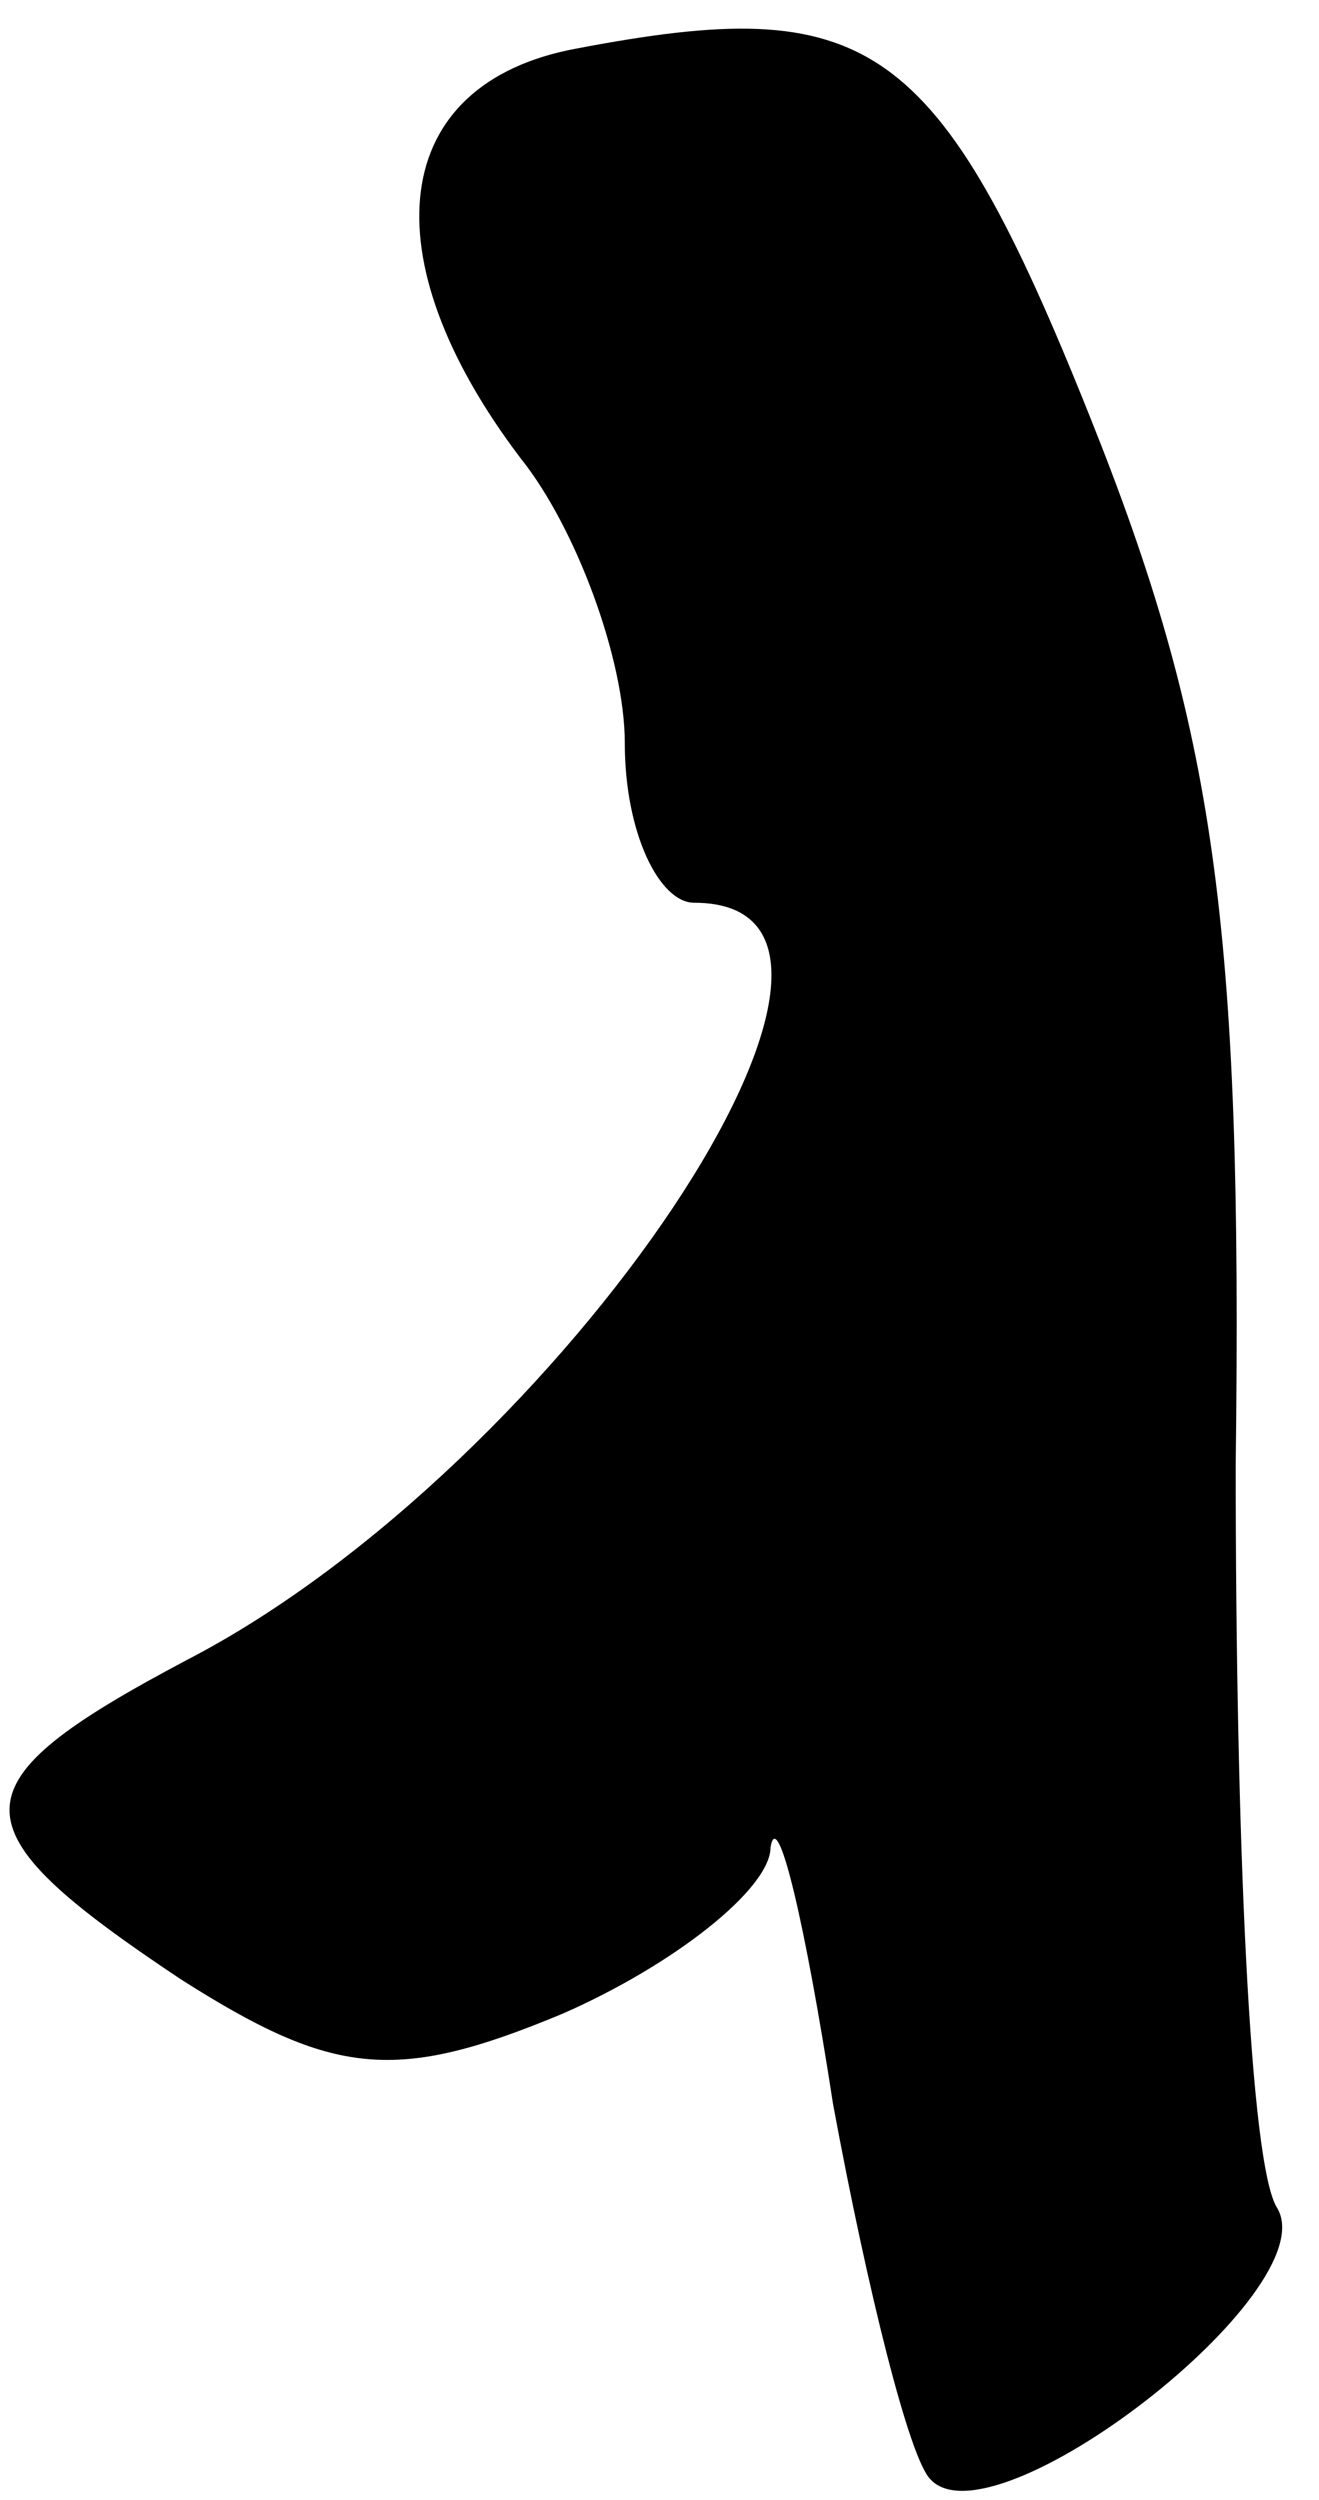 <?xml version="1.0" standalone="no"?>
<!DOCTYPE svg PUBLIC "-//W3C//DTD SVG 20010904//EN"
 "http://www.w3.org/TR/2001/REC-SVG-20010904/DTD/svg10.dtd">
<svg version="1.0" xmlns="http://www.w3.org/2000/svg"
 width="19pt" height="36pt" viewBox="0 0 19 36"
 preserveAspectRatio="xMidYMid meet">
<g transform="translate(0,36) scale(0.1,-0.1)"
fill="#000000" stroke="none">
<path fill="#000000" stroke="none" d="M83 353 c-27 -5 -30 -30 -8 -59 8 -10
15 -29 15 -41 0 -13 5 -23 10 -23 35 0 -19 -81 -73 -109 -34 -18 -34 -24 -1
-46 22 -14 31 -15 55 -5 16 7 30 18 30 24 1 6 5 -11 9 -37 5 -27 11 -51 14
-54 9 -10 57 27 50 39 -4 6 -6 54 -6 107 1 78 -3 106 -21 151 -22 55 -32 61
-74 53z"/>
</g>
</svg>

